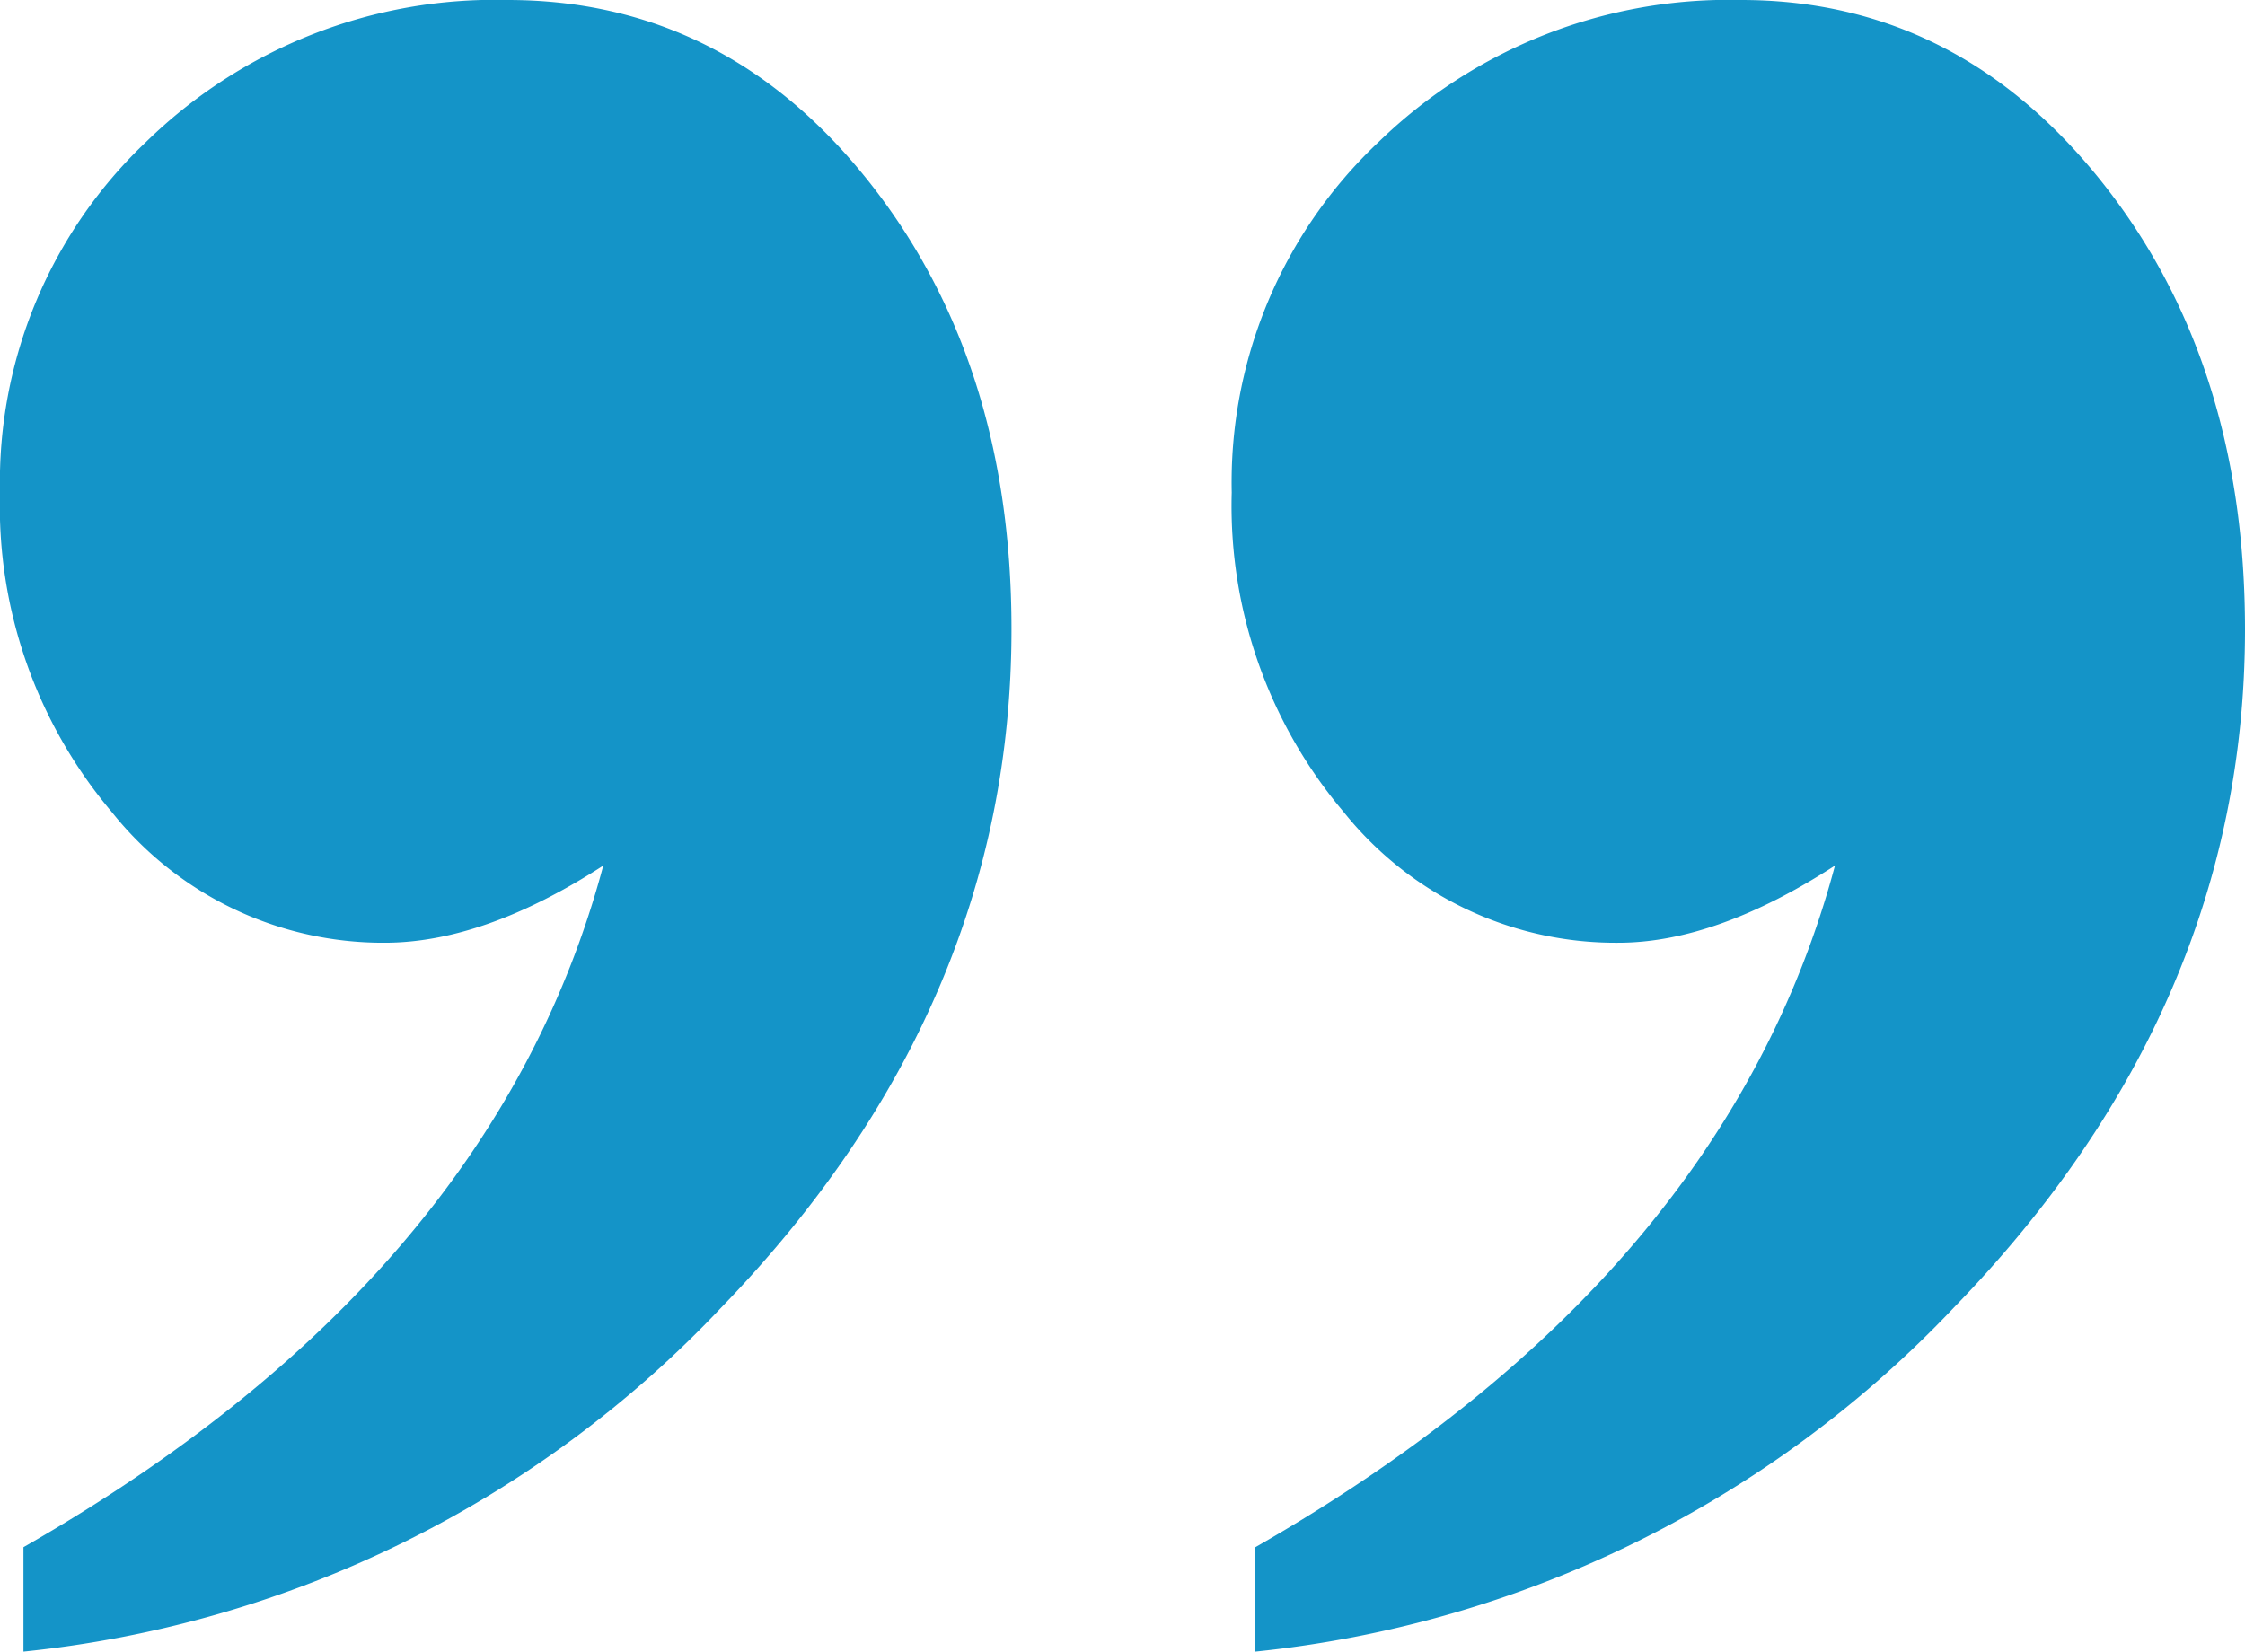 <svg xmlns="http://www.w3.org/2000/svg" width="94.683" height="69.67" viewBox="0 0 94.683 69.67">
  <path id="Color_Overlay" data-name="Color Overlay" d="M52.945,65.266q19.8-11.34,24.445-28.753-5.021,3.253-9.136,3.255a14.682,14.682,0,0,1-11.58-5.51,20.007,20.007,0,0,1-4.726-13.482,19.729,19.729,0,0,1,6.209-14.8A21.181,21.181,0,0,1,73.43,0Q82.5,0,88.591,7.606t6.092,18.938q0,15.952-12.264,28.6A47.147,47.147,0,0,1,52.945,69.67Zm-51.956,0Q20.8,53.926,25.443,36.513q-5.028,3.253-9.217,3.255a14.624,14.624,0,0,1-11.508-5.51A20,20,0,0,1,0,20.775a19.773,19.773,0,0,1,6.173-14.8A21.038,21.038,0,0,1,21.407,0Q30.538,0,36.6,7.606T42.66,26.544q0,15.952-12.229,28.6A47,47,0,0,1,.989,69.67Z" fill="#1393c8" opacity="0.99"/>
</svg>
